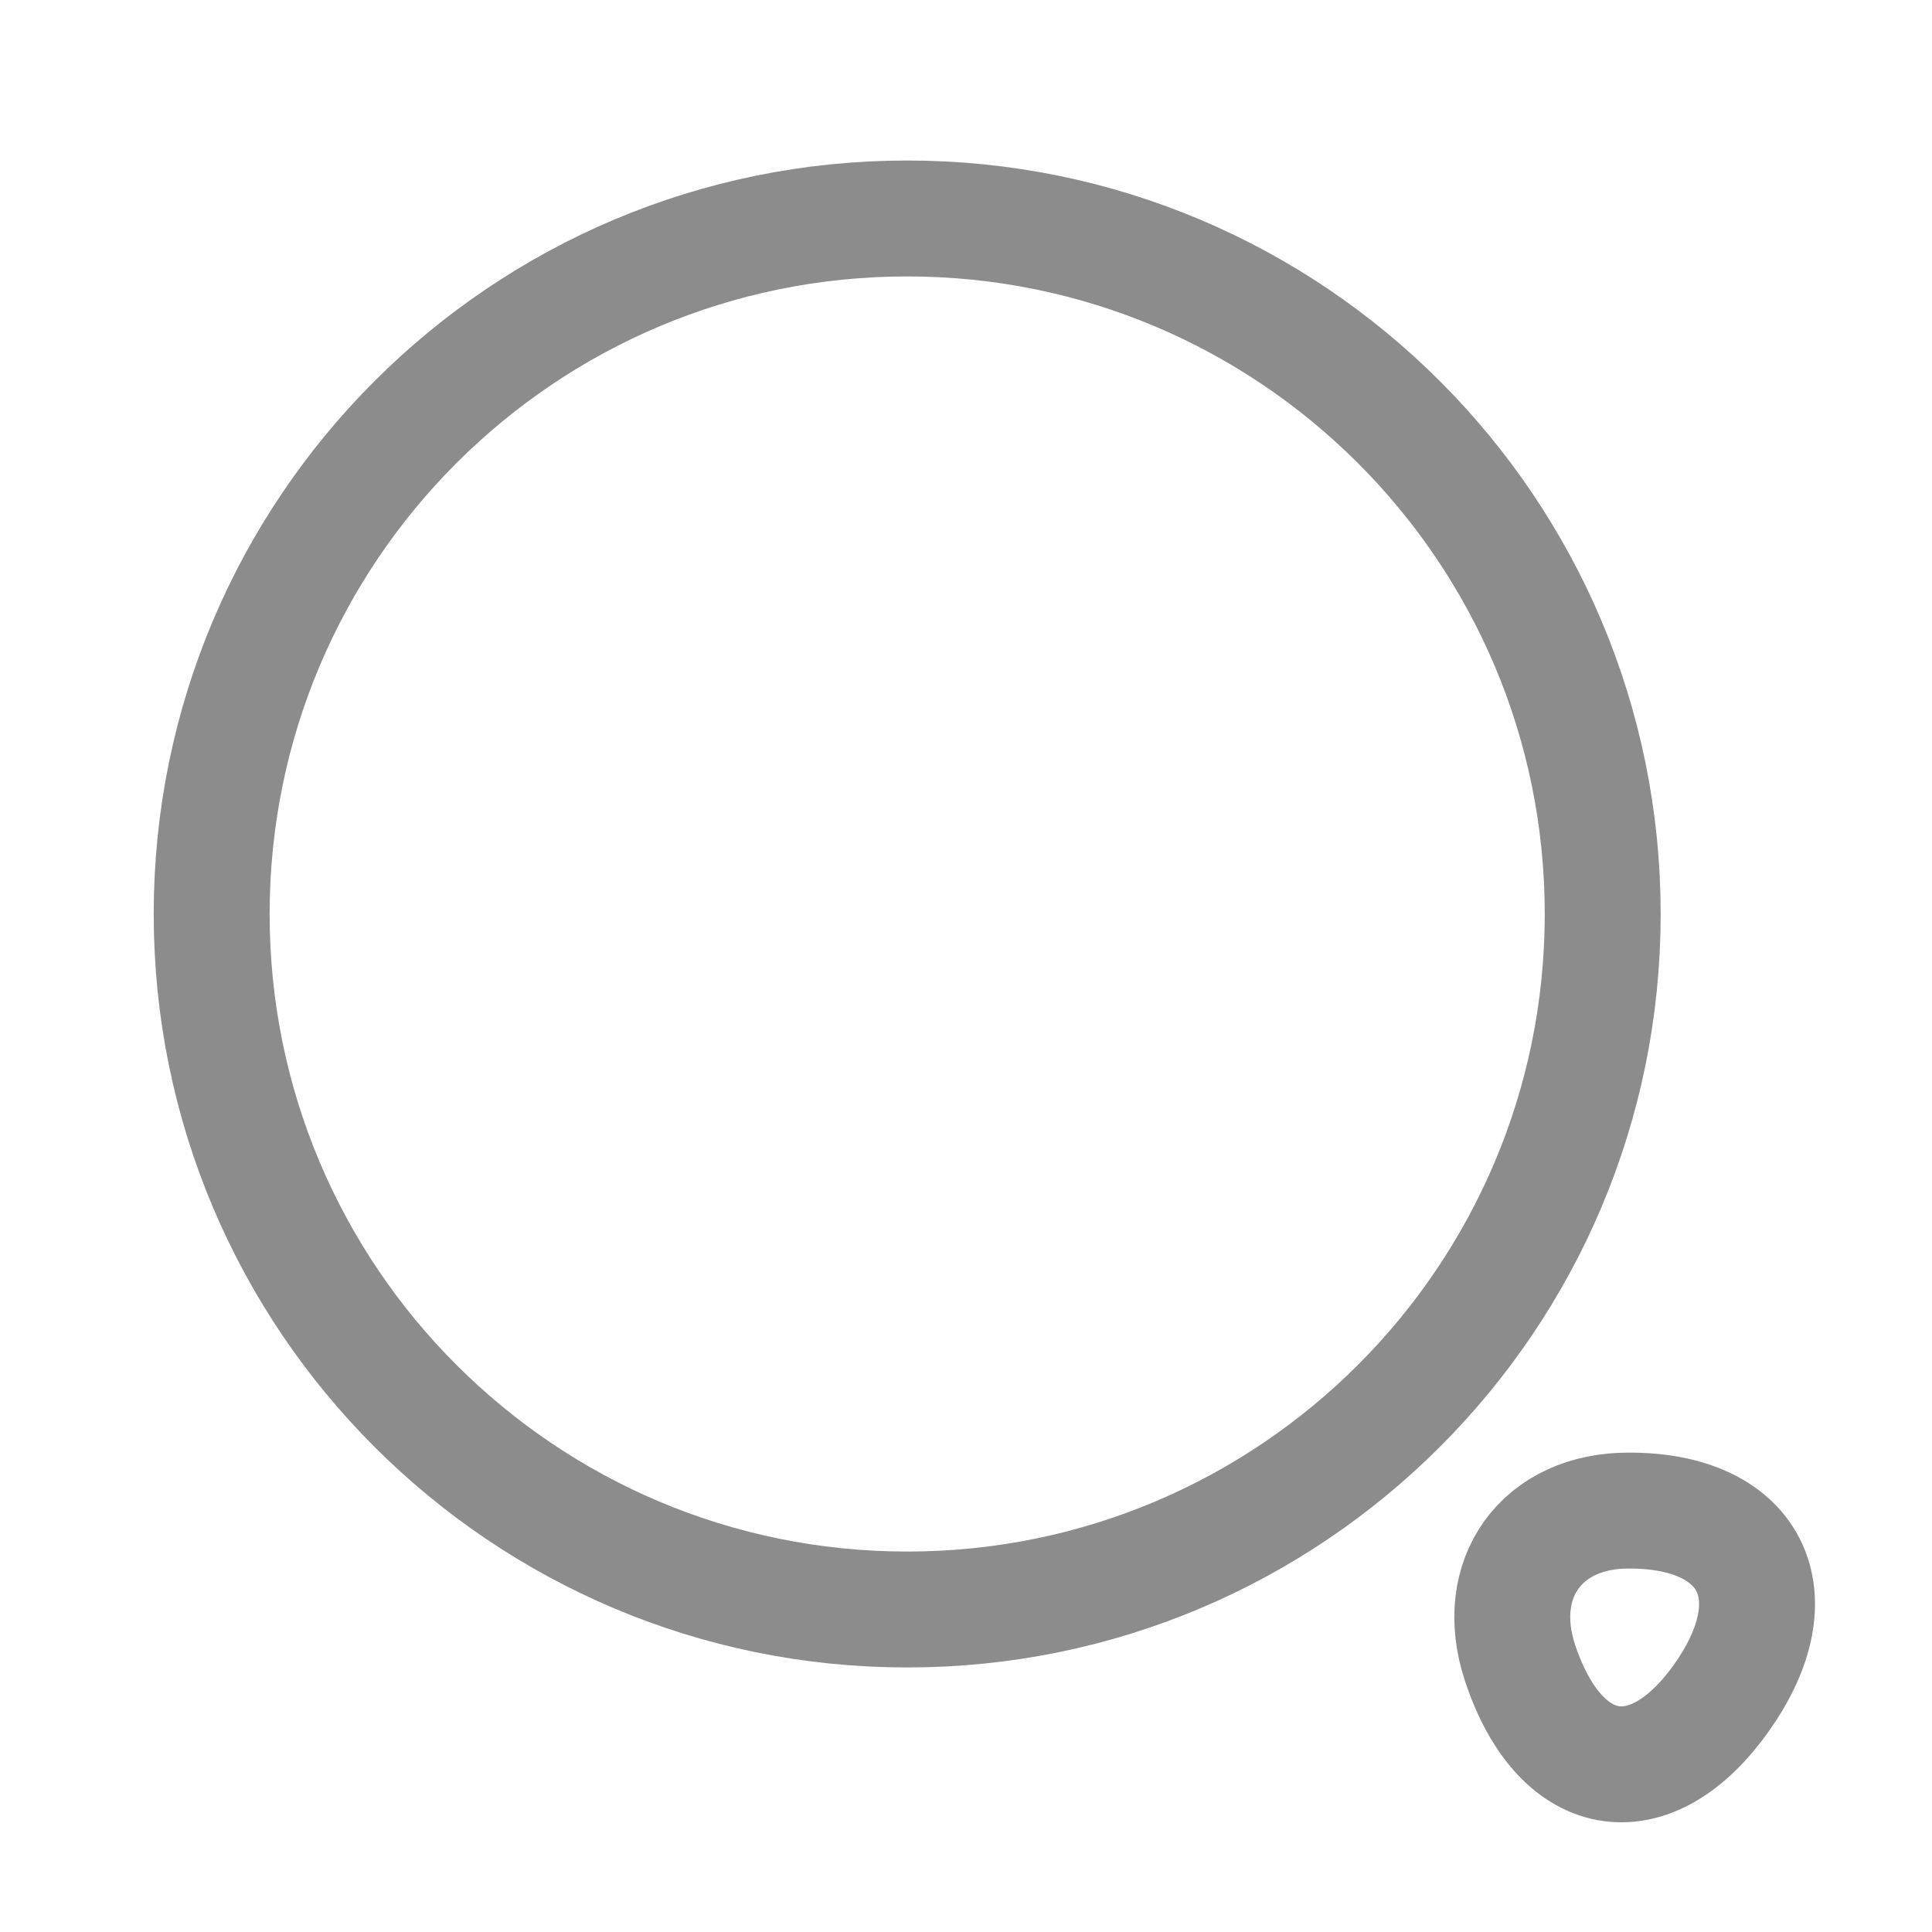 <svg width="25" height="25" viewBox="0 0 25 25" fill="none" xmlns="http://www.w3.org/2000/svg">
<path d="M11.739 20.827C16.709 20.827 20.739 16.798 20.739 11.827C20.739 6.857 16.709 2.827 11.739 2.827C6.768 2.827 2.739 6.857 2.739 11.827C2.739 16.798 6.768 20.827 11.739 20.827Z" stroke="#8C8C8C" stroke-width="1.5" stroke-linecap="round" stroke-linejoin="round"/>
<path d="M19.669 21.517C20.199 23.117 21.409 23.277 22.339 21.877C23.189 20.597 22.629 19.547 21.089 19.547C19.949 19.537 19.309 20.427 19.669 21.517Z" stroke="#8C8C8C" stroke-width="1.5" stroke-linecap="round" stroke-linejoin="round"/>
</svg>
